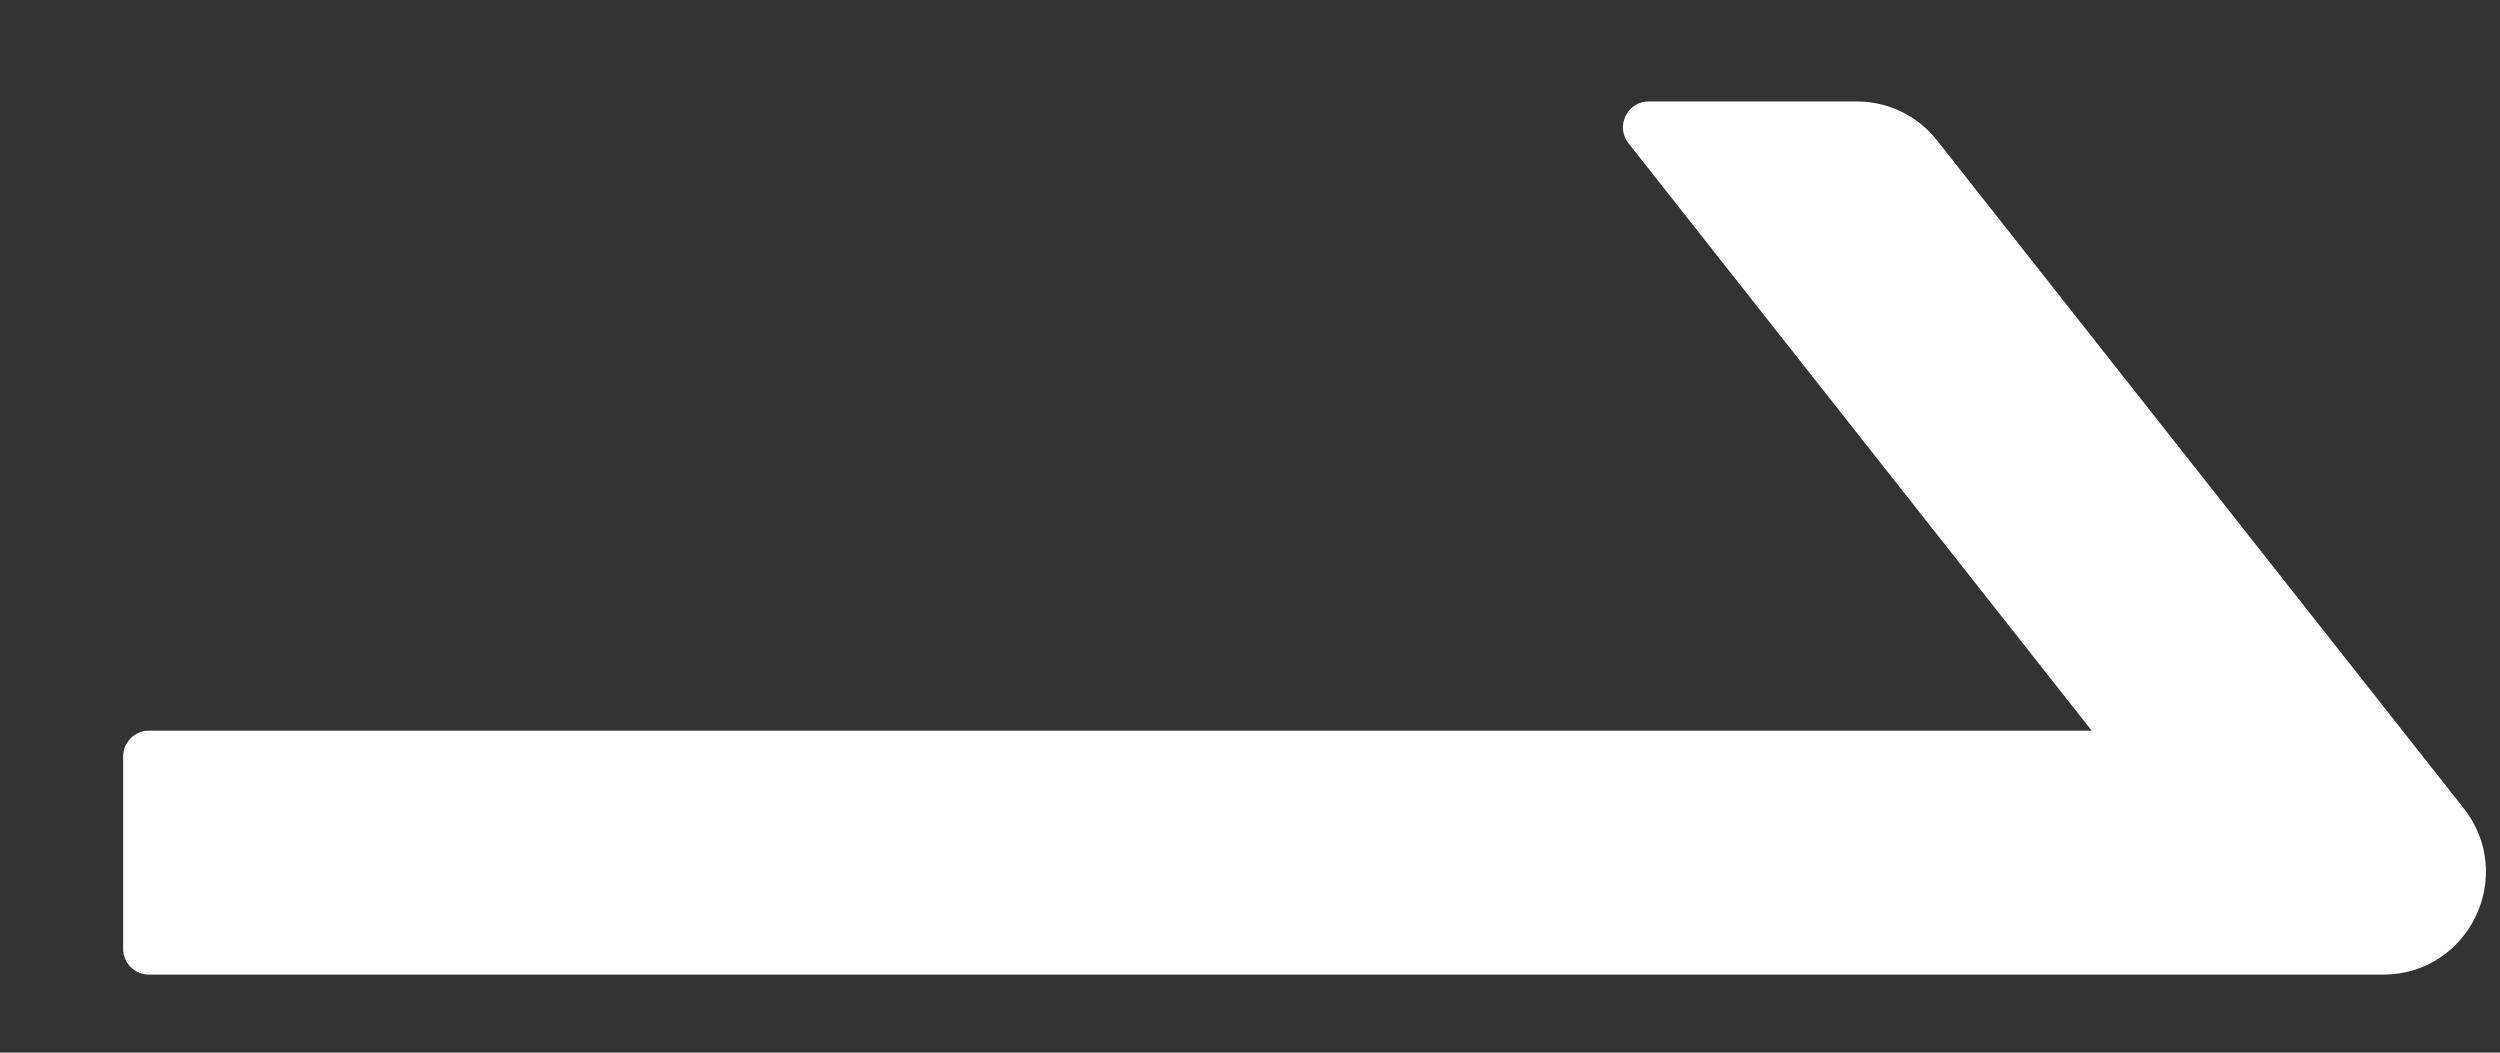 <svg width="19" height="8" viewBox="0 0 19 8" fill="none" xmlns="http://www.w3.org/2000/svg">
<rect x="0" y="0" width="19" height="8" fill="#333333" stroke="none"/>
<path d="M1.131 5.553H15.897L12.376 1.088C12.276 0.961 12.366 0.771 12.53 0.771H14.111C14.35 0.771 14.577 0.881 14.723 1.069L18.725 6.144C19.127 6.656 18.764 7.407 18.112 7.407H1.131C1.024 7.407 0.936 7.32 0.936 7.212V5.748C0.936 5.641 1.024 5.553 1.131 5.553Z" fill="white"/>
</svg>
